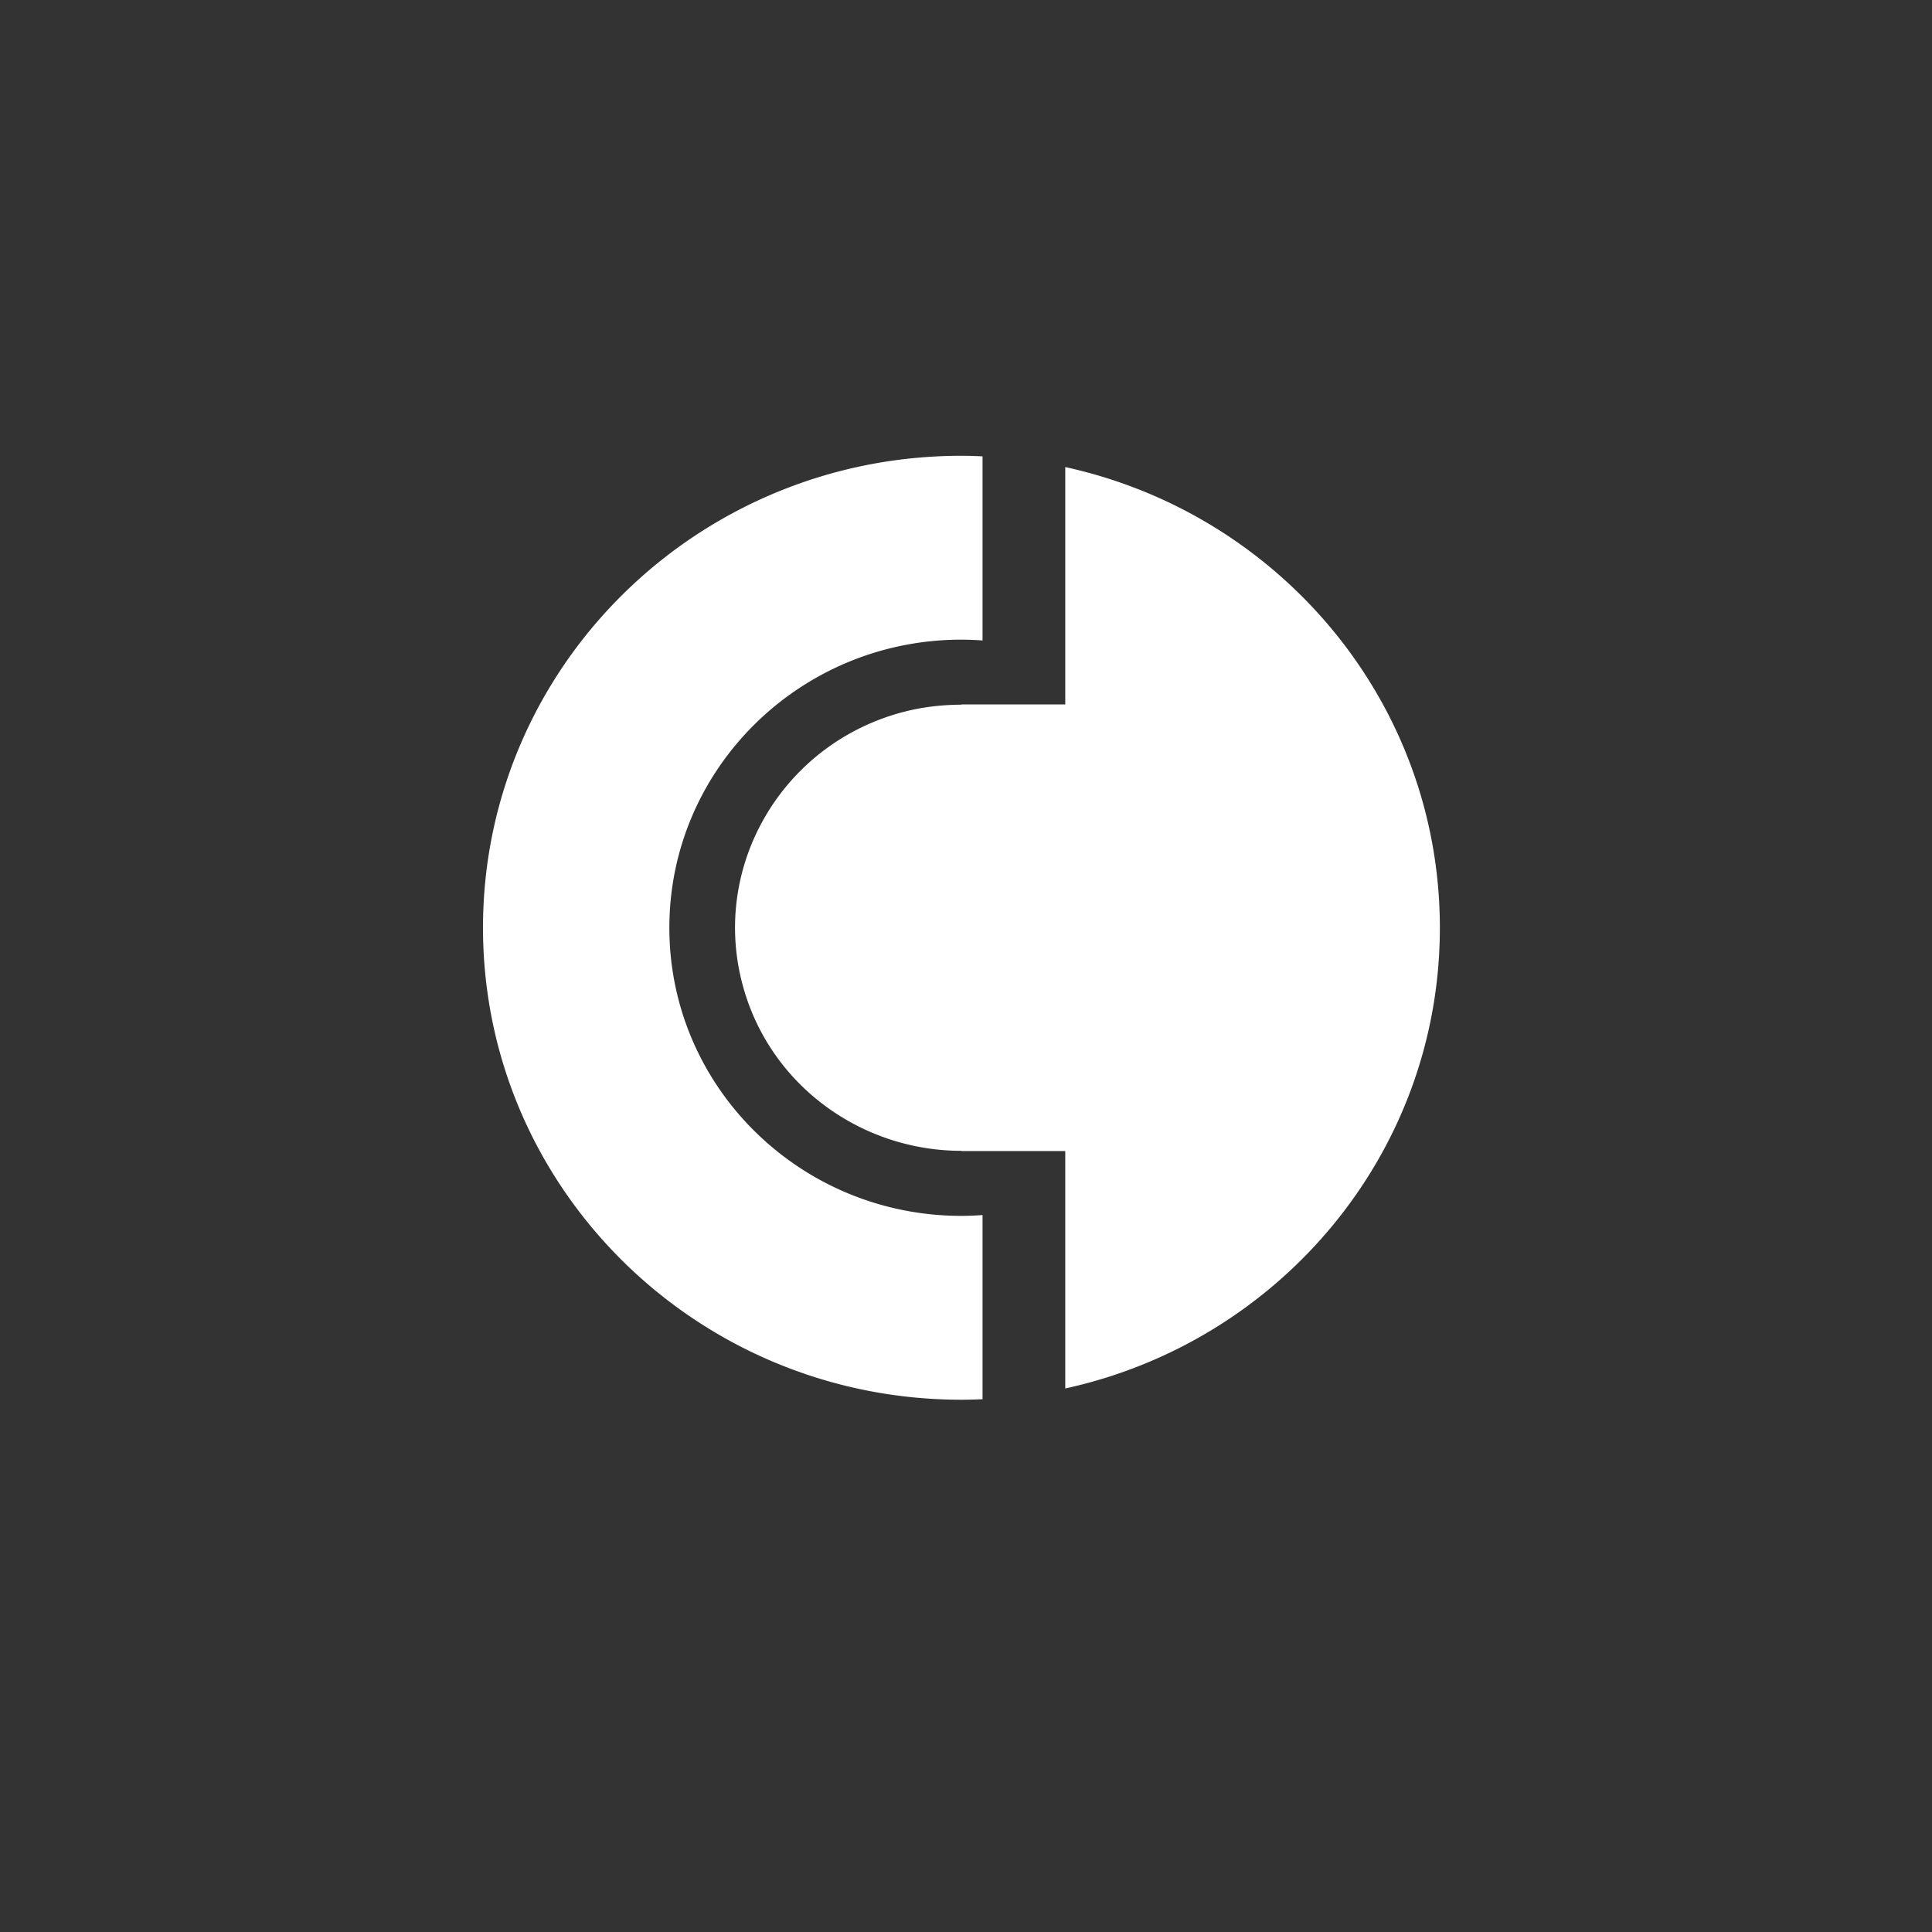 <svg width="48" height="48" viewBox="0 0 48 48" xmlns="http://www.w3.org/2000/svg"><rect x="0" y="0" width="48" height="48" fill="#333333" stroke="none"/><title>B2101334-79C3-4E8F-B6EF-B0A751AB7607</title><g fill="none" fill-rule="evenodd"><path d="M0 0h48v48H0z"/><path d="M26.466 11.604c5.324 1.163 9.307 5.844 9.307 11.446 0 5.602-3.983 10.284-9.307 11.446v-5.898h-2.58v-.006c-2.489 0-4.767-1.634-5.435-4.12-.796-2.961.993-5.998 3.994-6.784.482-.125.966-.179 1.441-.18v-.006h2.58v-5.898zM16.63 23.05c0 3.954 3.249 7.158 7.256 7.158.177 0 .352-.008.525-.02v4.575c-.174.008-.349.013-.525.013C17.322 34.776 12 29.526 12 23.05c0-6.476 5.322-11.726 11.886-11.726.176 0 .351.006.525.014v4.574a7.586 7.586 0 0 0-.525-.02c-4.007 0-7.256 3.205-7.256 7.158z" fill="#FFF"/></g></svg>